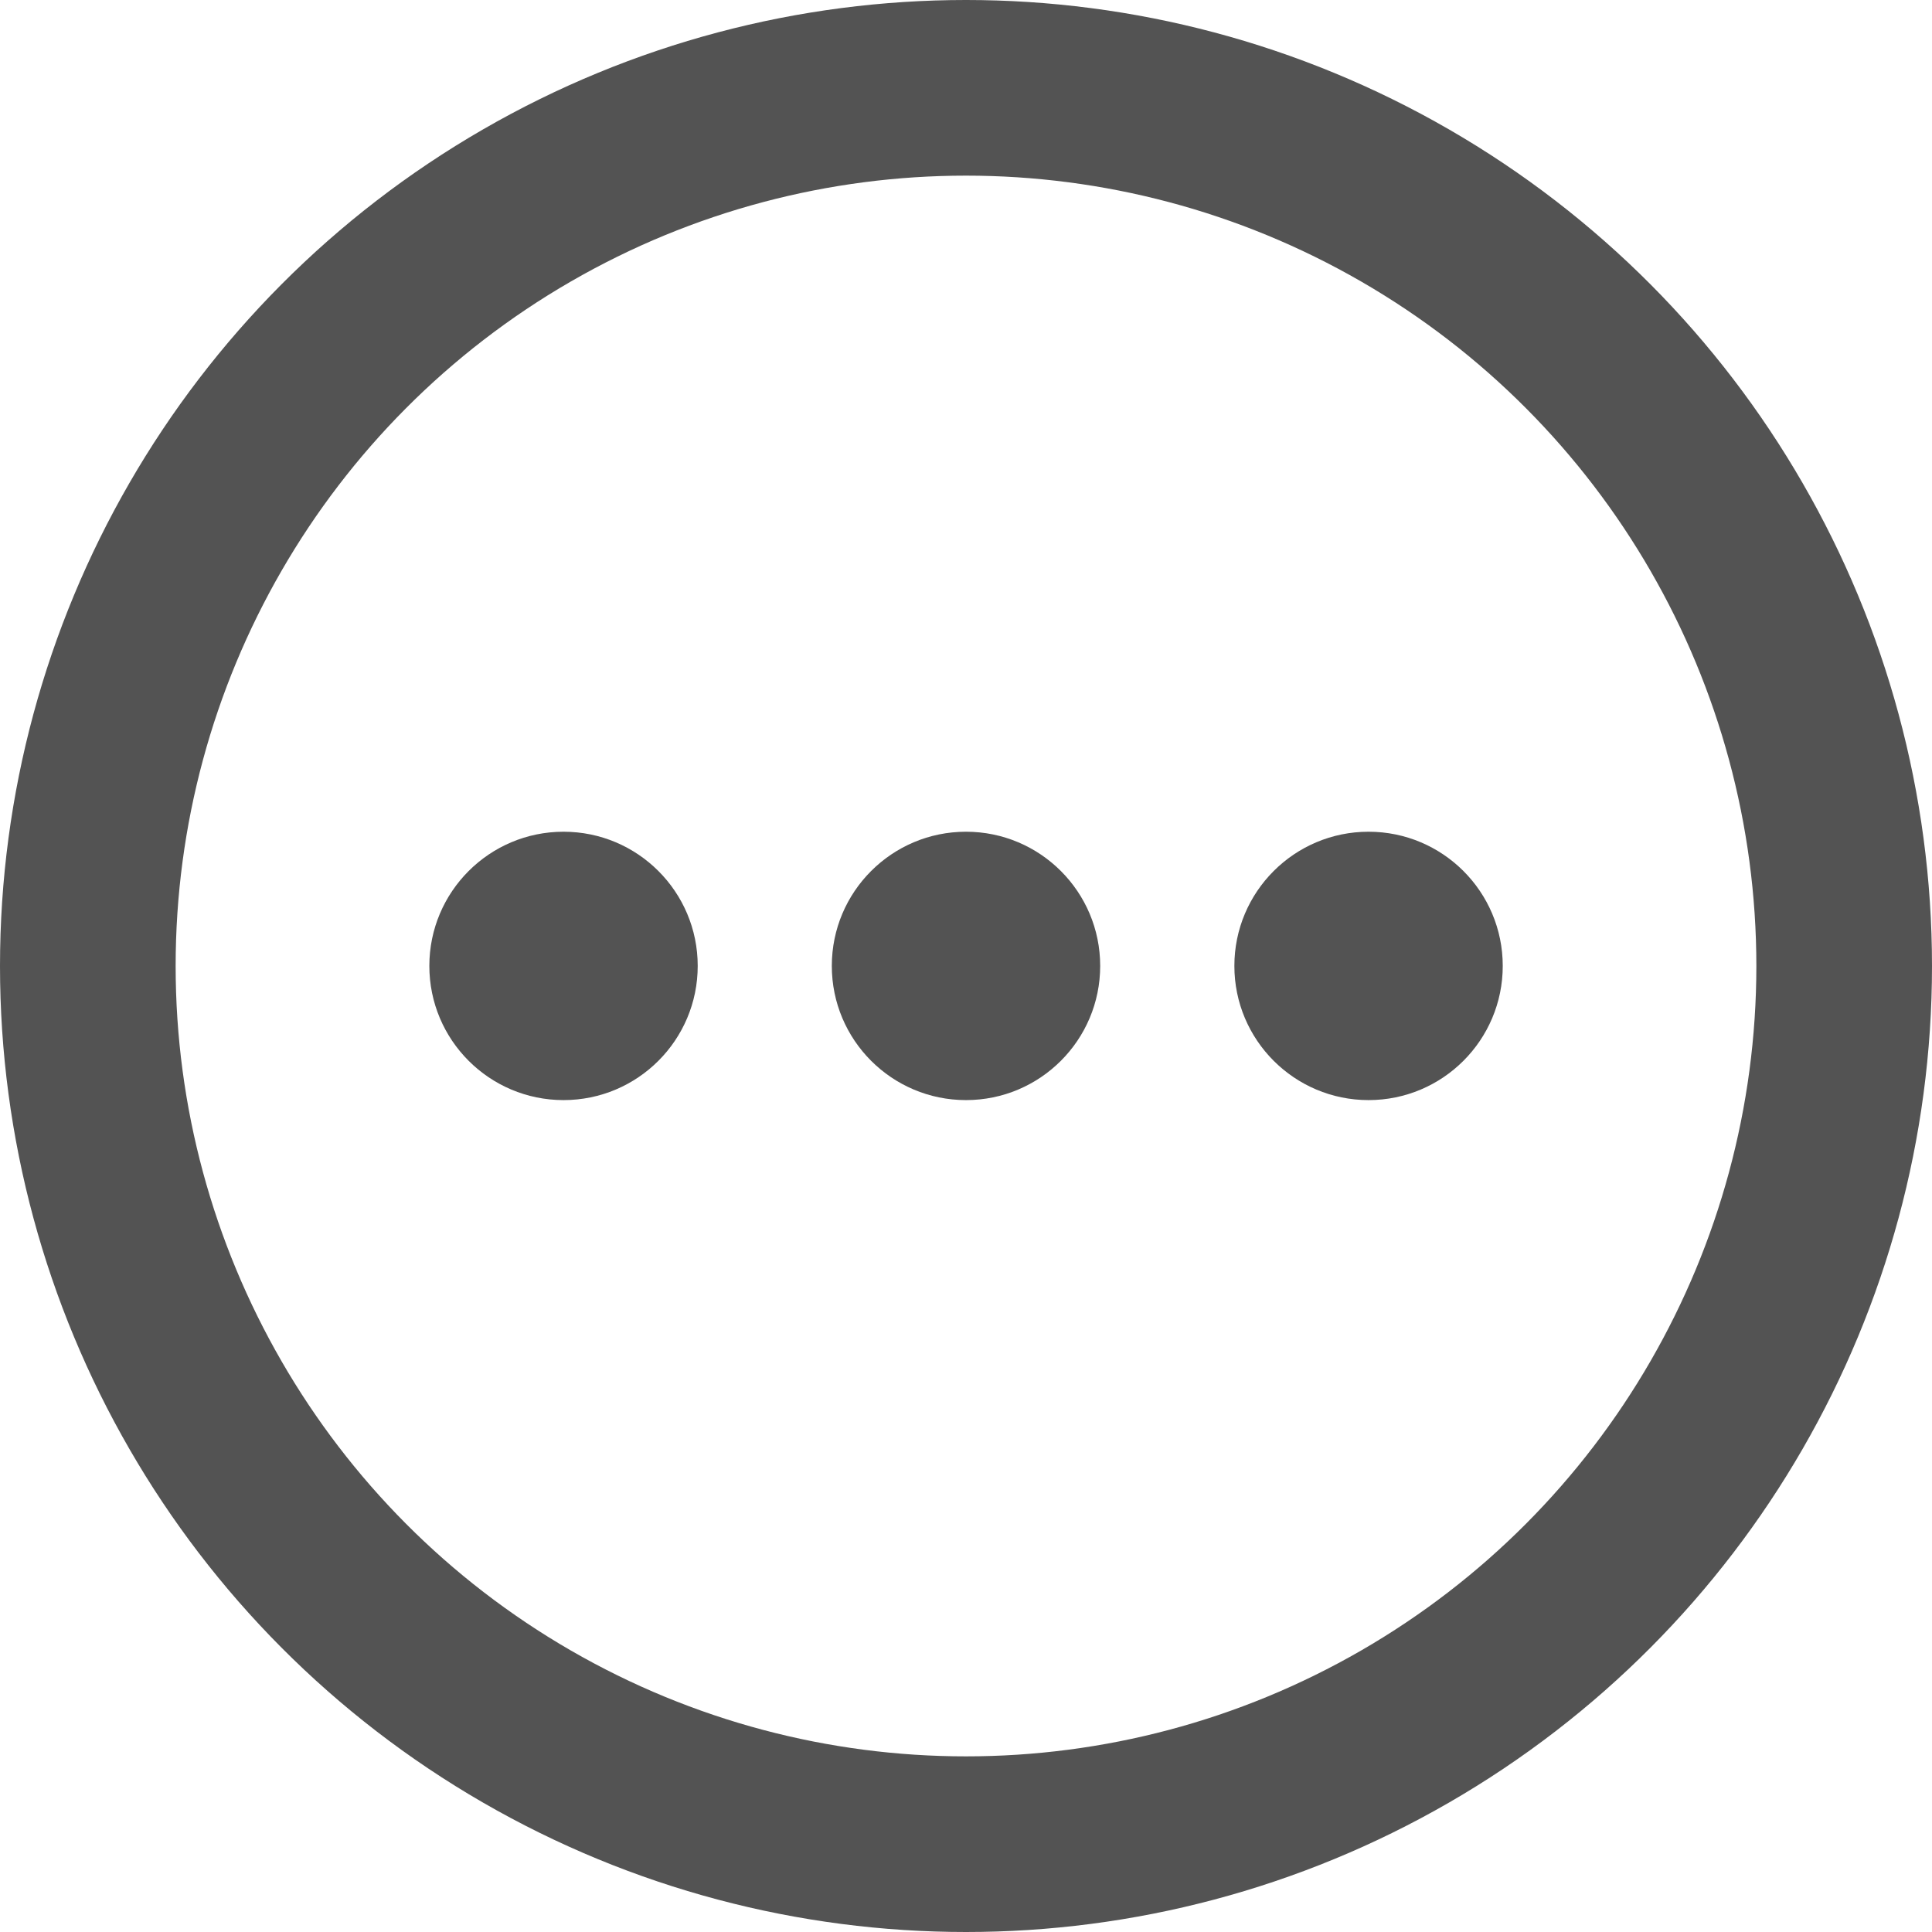 <svg width="22" height="22" viewBox="0 0 22 22" fill="none" xmlns="http://www.w3.org/2000/svg">
    <circle cx="6.417" cy="10.999" r="1.528" fill="#535353" />
    <circle cx="11" cy="10.999" r="1.528" fill="#535353" />
    <circle cx="15.584" cy="10.999" r="1.528" fill="#535353" />
    <circle cx="11" cy="11" r="10" stroke="#535353" stroke-width="2" />
</svg>

